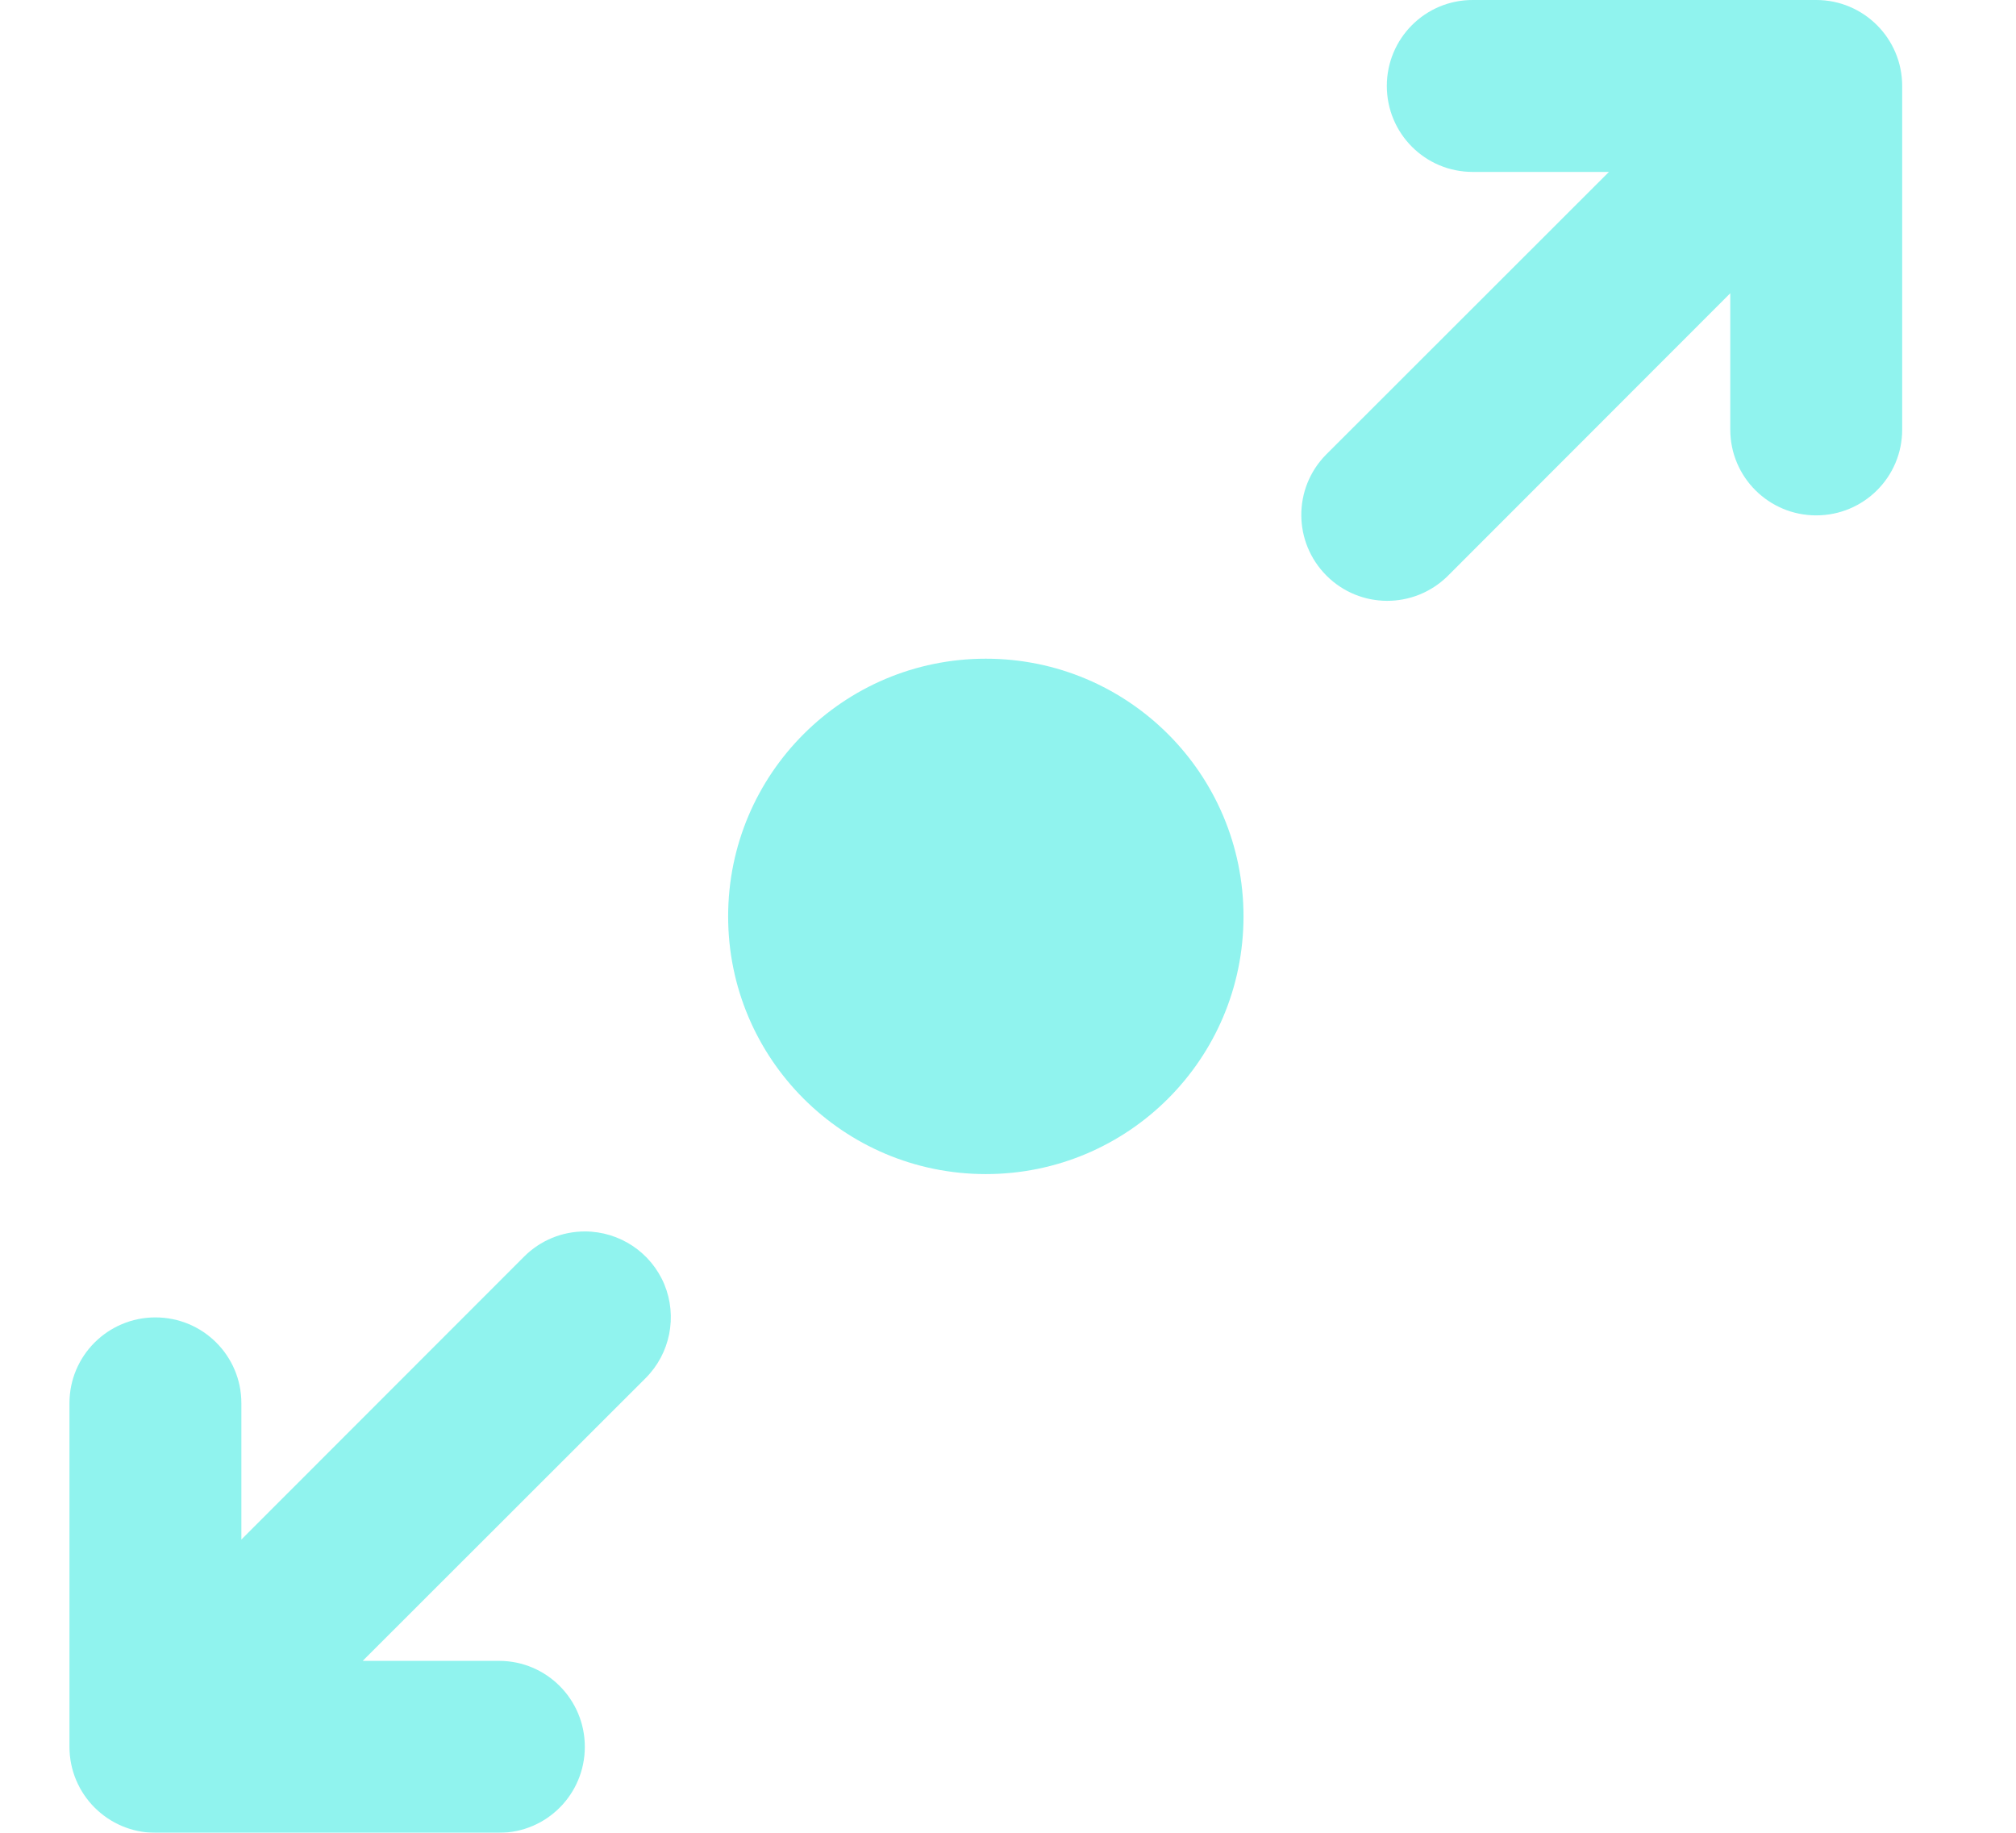 <?xml version="1.0" encoding="UTF-8"?>
<svg width="11px" height="10px" viewBox="0 0 11 10" version="1.1" xmlns="http://www.w3.org/2000/svg" xmlns:xlink="http://www.w3.org/1999/xlink">
    <!-- Generator: Sketch 52.5 (67469) - http://www.bohemiancoding.com/sketch -->
    <title>Shape</title>
    <desc>Created with Sketch.</desc>
    <g id="Page-1" stroke="none" stroke-width="1" fill="none" fill-rule="evenodd" opacity="0.6">
        <g id="弹窗" transform="translate(-301, -108)" fill="#46EBE3" fill-rule="nonzero">
            <g id="Group-3" transform="translate(32, 92)">
                <g id="resize" transform="translate(265.379, 12)">
                    <path d="M6.812,10.719 C6.688,10.719 6.569,10.768 6.481,10.856 L4.938,12.4 L4.938,11.656 C4.938,11.397 4.728,11.188 4.469,11.188 C4.21,11.188 4,11.397 4,11.656 L4,13.531 C4,13.79 4.21,14 4.469,14 L6.344,14 C6.603,14 6.812,13.79 6.812,13.531 C6.812,13.272 6.603,13.062 6.344,13.062 L5.6,13.062 L7.144,11.519 C7.278,11.385 7.318,11.183 7.246,11.008 C7.173,10.833 7.002,10.719 6.812,10.719 Z M13.531,4 L11.656,4 C11.397,4 11.188,4.21 11.188,4.469 C11.188,4.728 11.397,4.938 11.656,4.938 L12.4,4.938 L10.856,6.481 C10.675,6.665 10.677,6.959 10.859,7.141 C11.041,7.323 11.335,7.324 11.519,7.144 L13.062,5.6 L13.062,6.344 C13.062,6.603 13.272,6.812 13.531,6.812 C13.79,6.812 14,6.603 14,6.344 L14,4.469 C14,4.21 13.79,4 13.531,4 Z M9,7.594 C8.223,7.594 7.594,8.223 7.594,9 C7.594,9.777 8.223,10.406 9,10.406 C9.777,10.406 10.406,9.777 10.406,9 C10.406,8.223 9.777,7.594 9,7.594 Z" id="Shape"></path>
                </g>
            </g>
        </g>
    </g>
</svg>